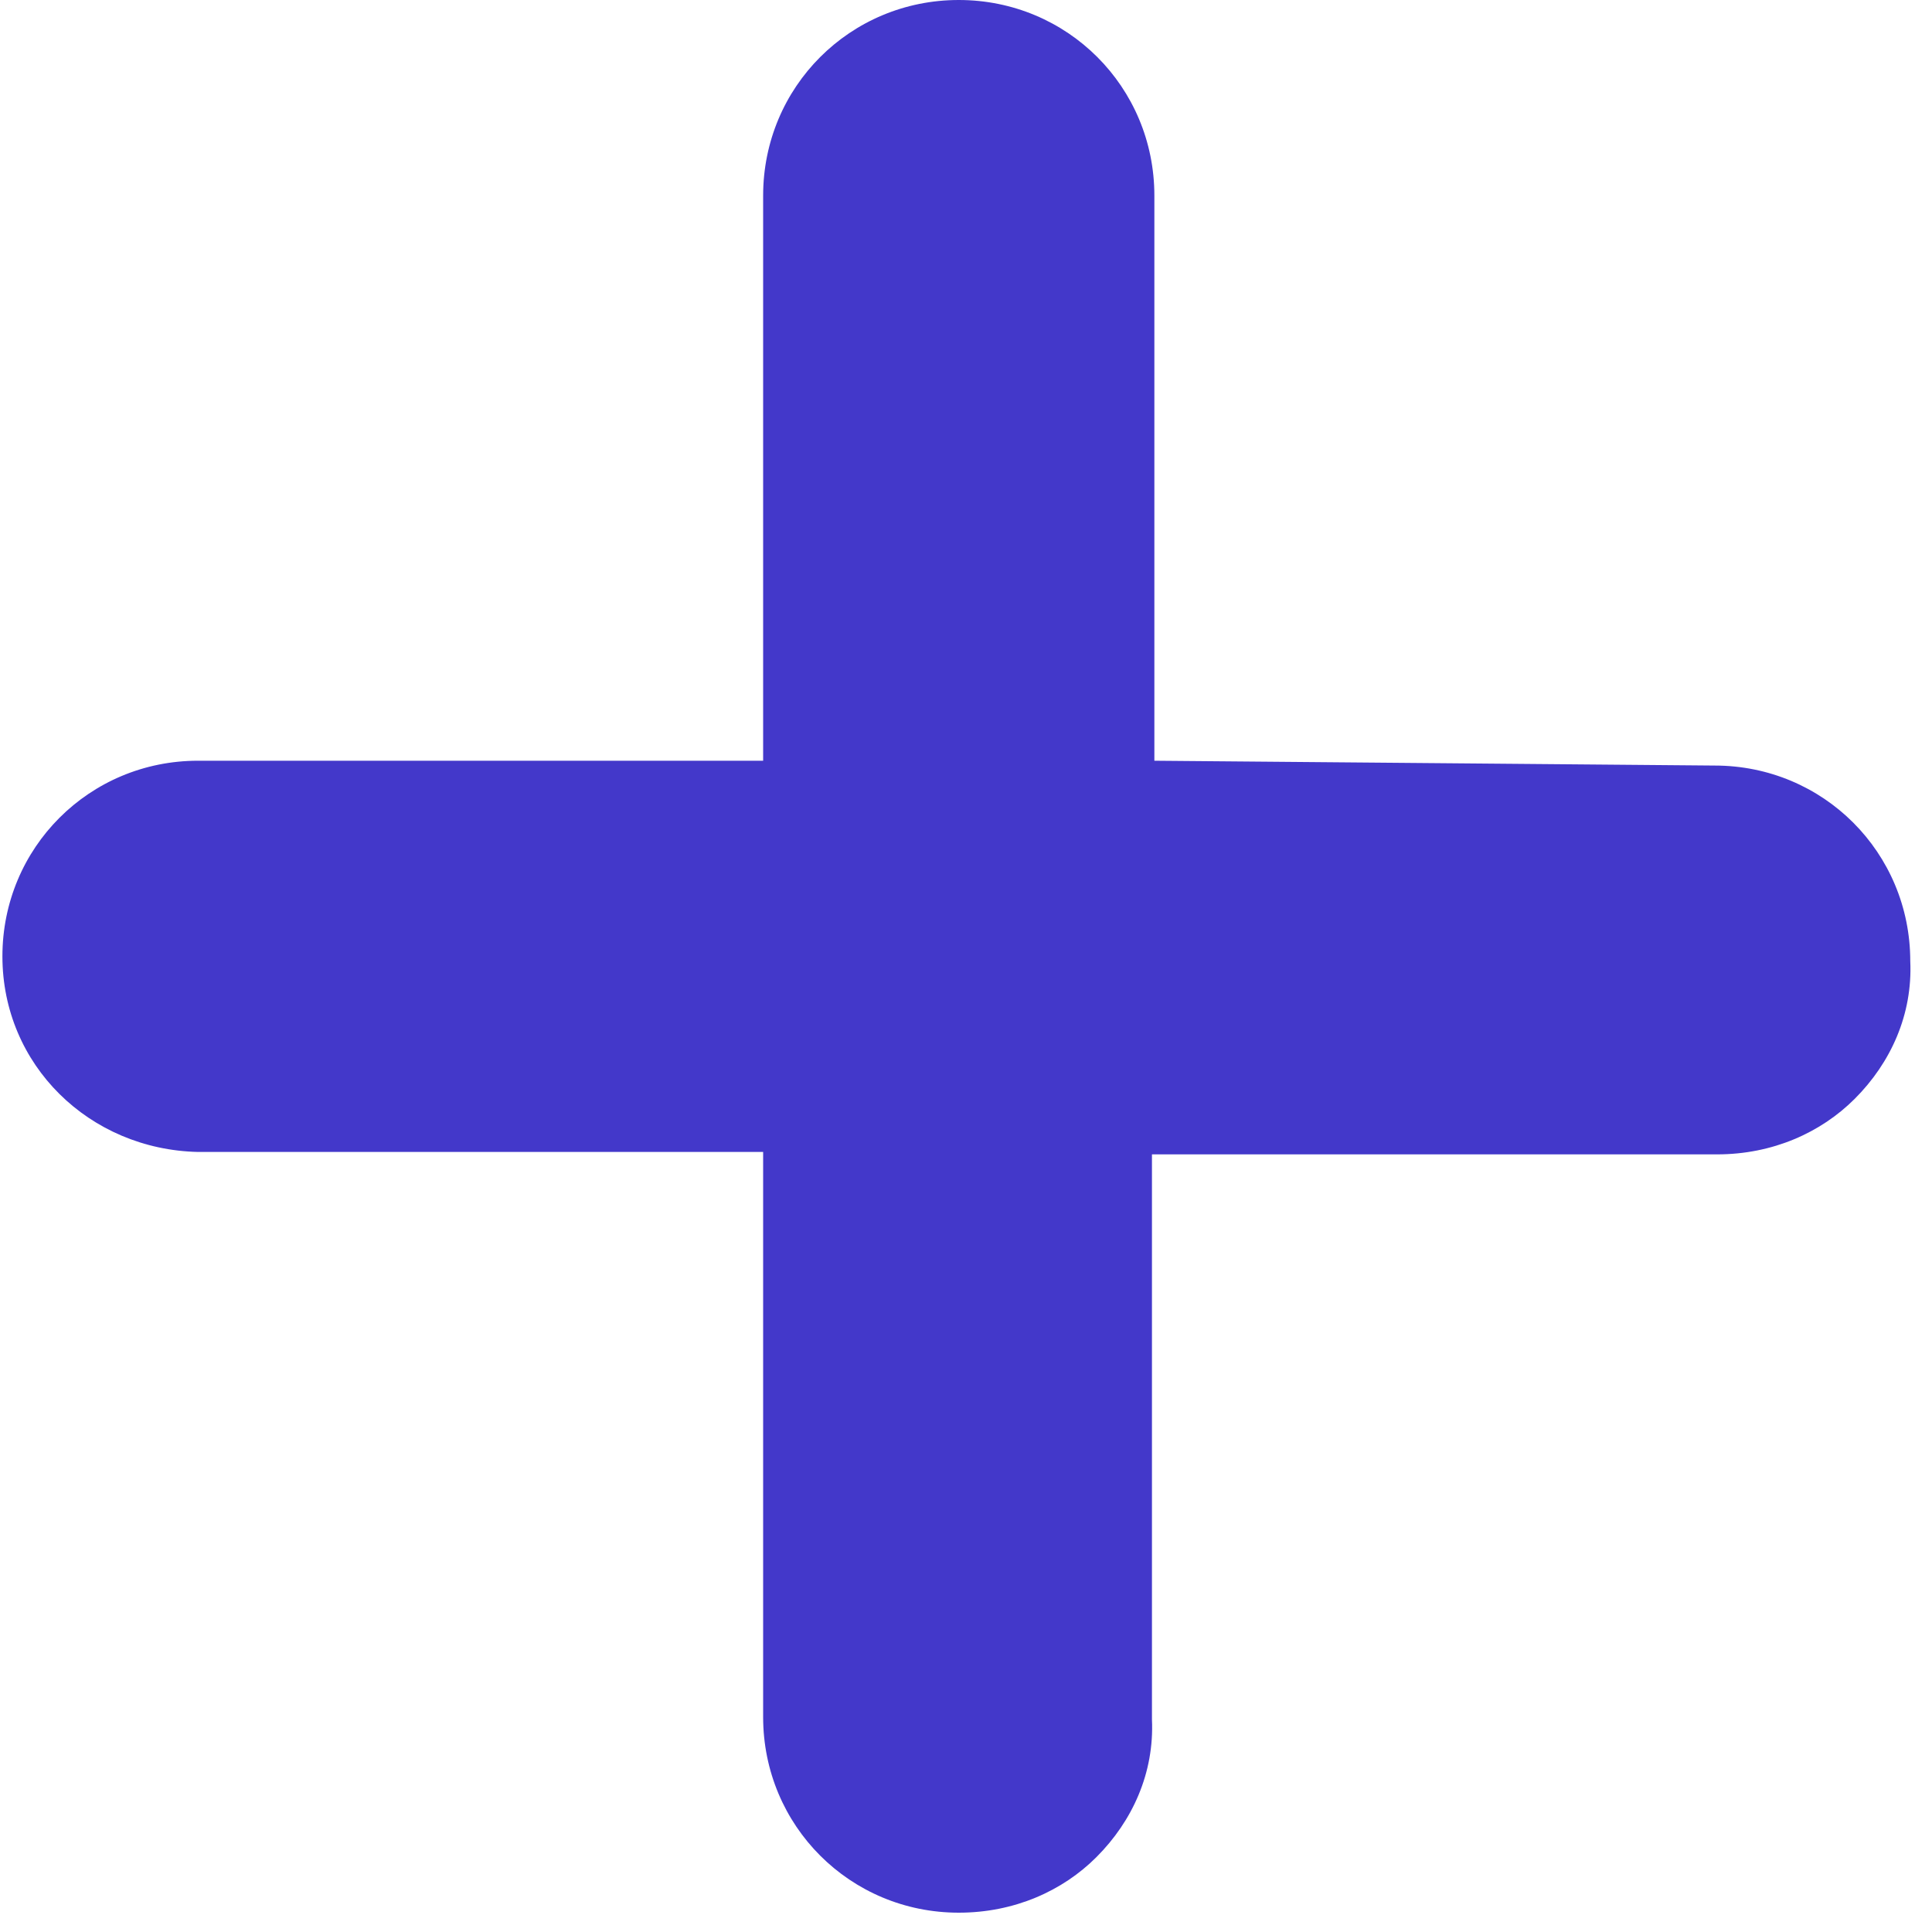 <svg version="1.2" xmlns="http://www.w3.org/2000/svg" viewBox="0 0 80 80" width="80" height="80"><style>.a{fill:#4338ca}</style><path class="a" d="m47.8 31.5v-23.4c0-4.5-3.6-8.1-8.1-8.1-4.5 0-8.1 3.6-8.1 8.1v23.4h-23.4c-4.5 0-8.1 3.6-8.1 8.1 0 4.5 3.6 8 8.1 8.1h23.4v23.4c0 4.5 3.6 8.1 8.1 8.1 2.3 0 4.3-0.9 5.7-2.3 1.5-1.5 2.4-3.5 2.3-5.7v-23.4h23.4c2.3 0 4.3-0.9 5.7-2.3 1.5-1.5 2.4-3.5 2.3-5.7 0-4.5-3.6-8.1-8.1-8.1z"/></svg>
